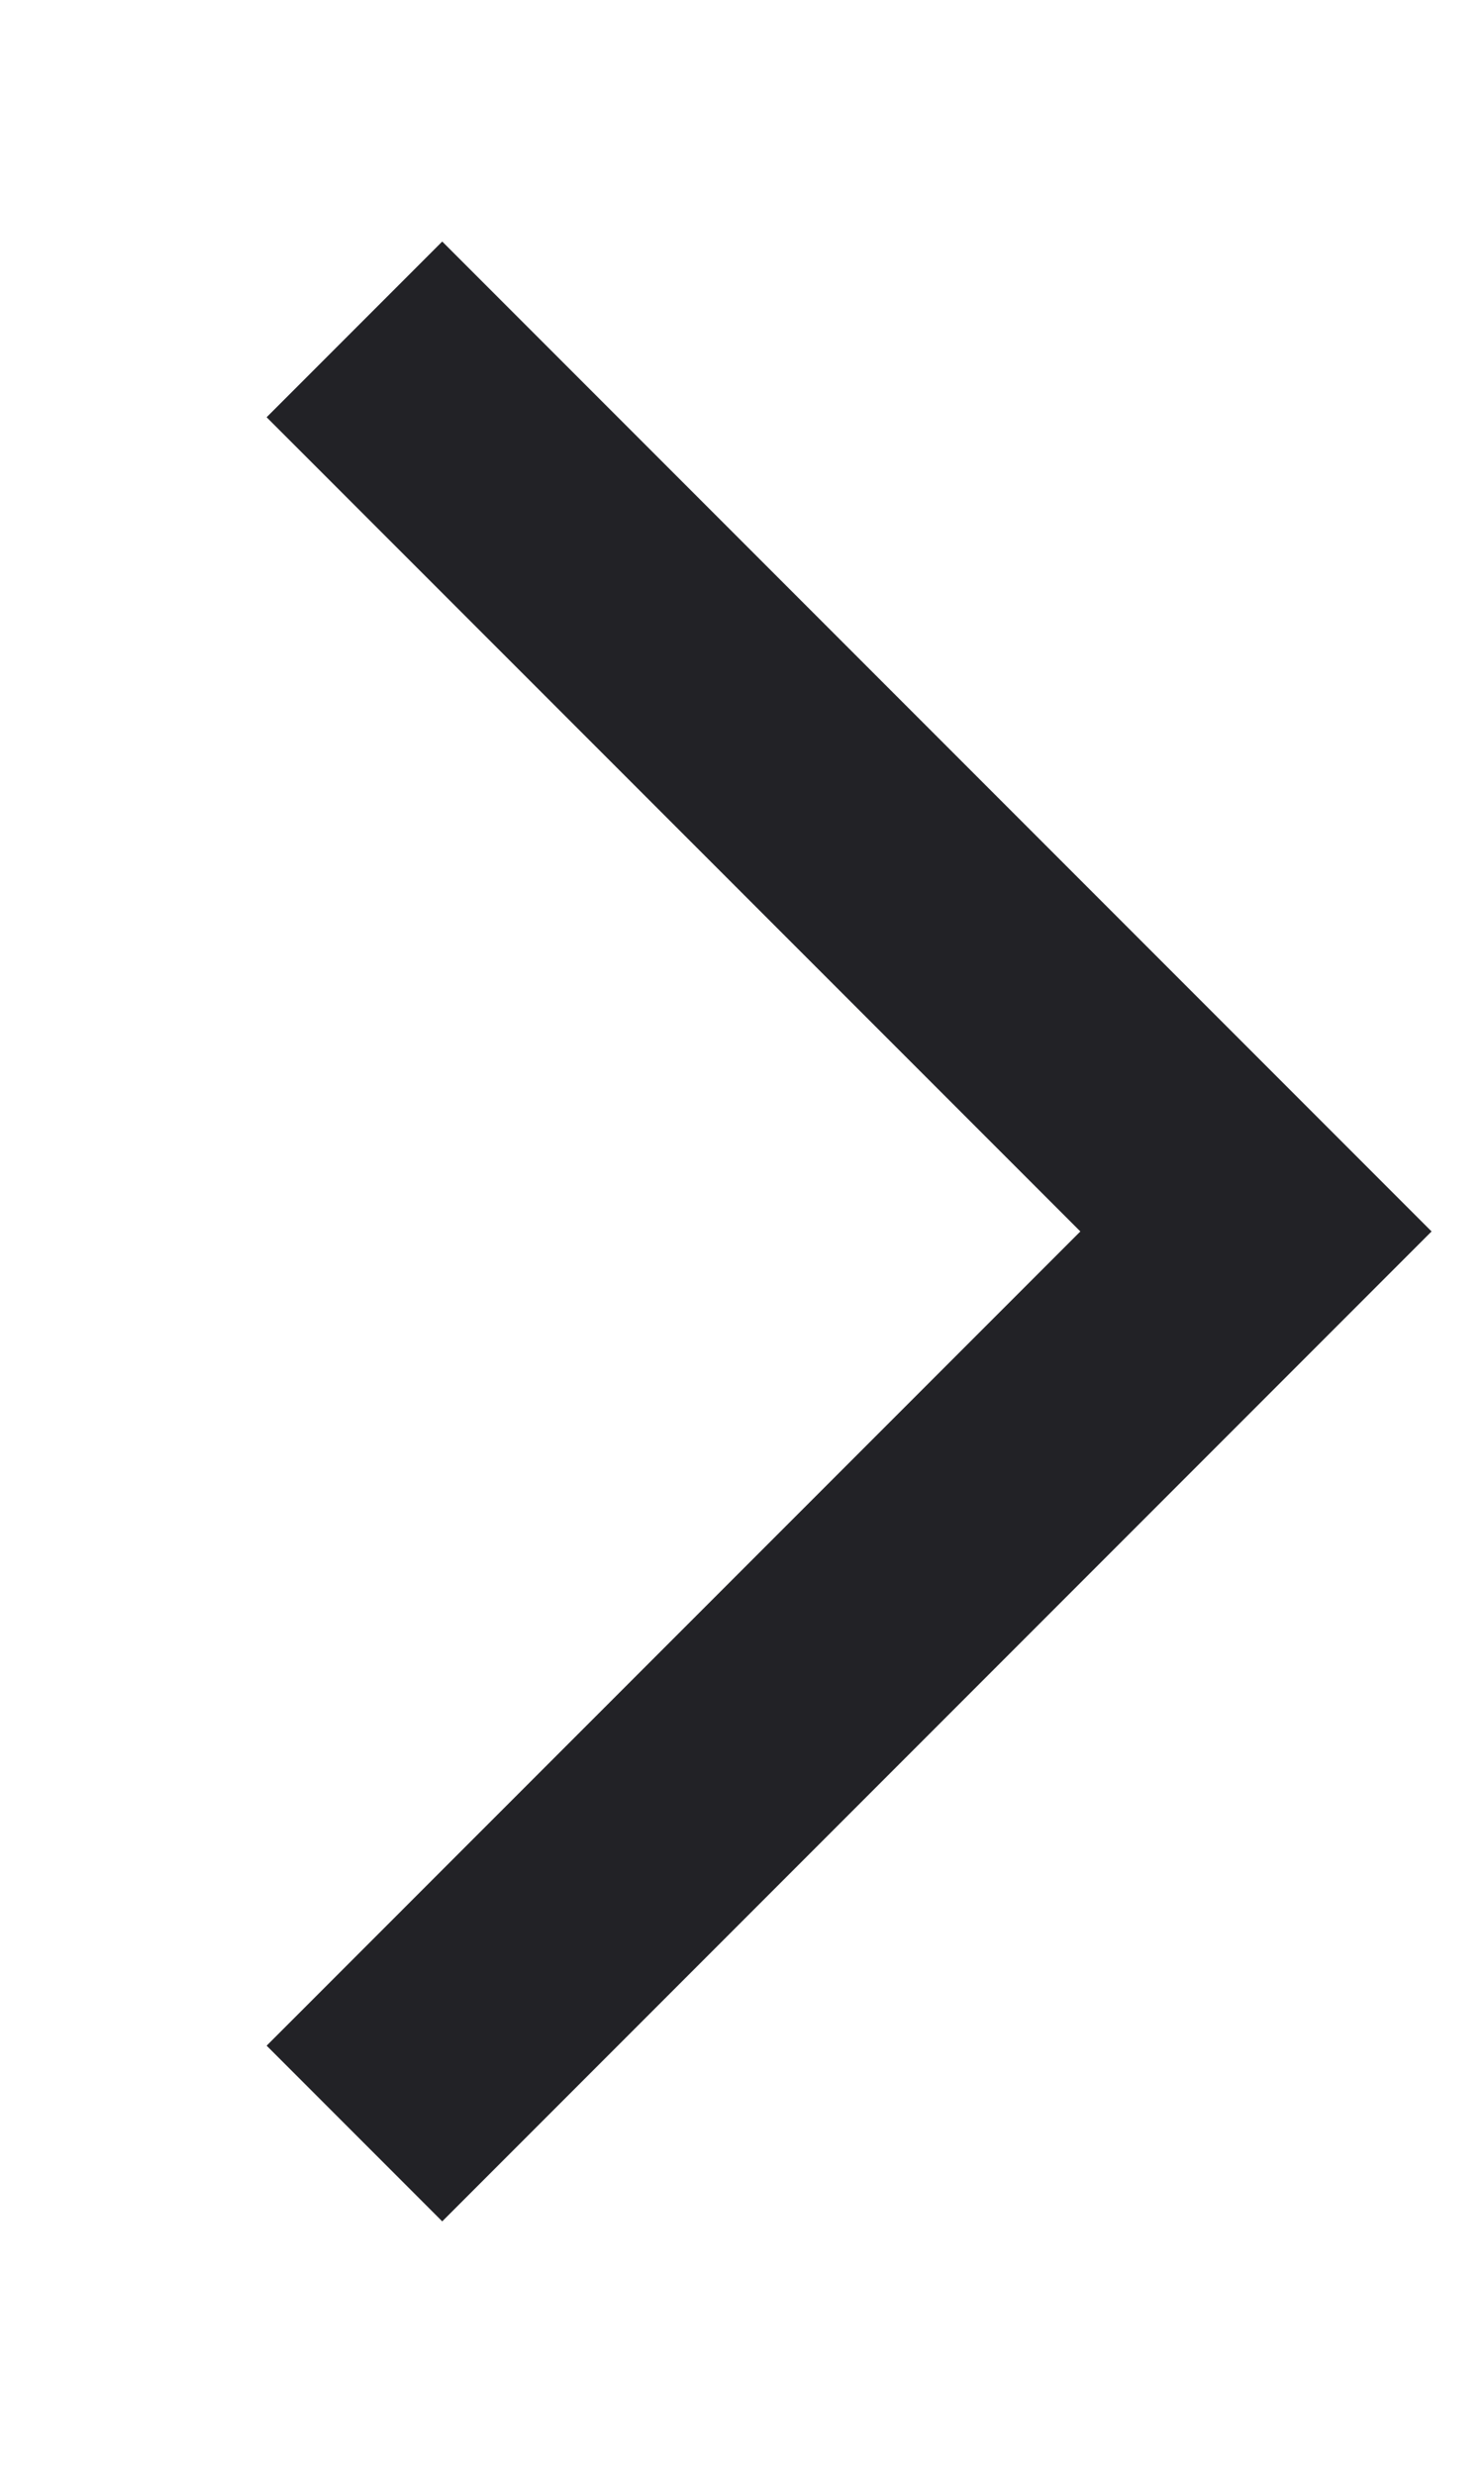 <svg width="15" height="25" viewBox="0 0 15 25" fill="none" xmlns="http://www.w3.org/2000/svg">
<path d="M4.47 2.44L14.47 12.44L4.47 22.44L2.695 20.665L10.92 12.44L2.695 4.215L4.47 2.44Z" fill="#222226"/>
</svg>

